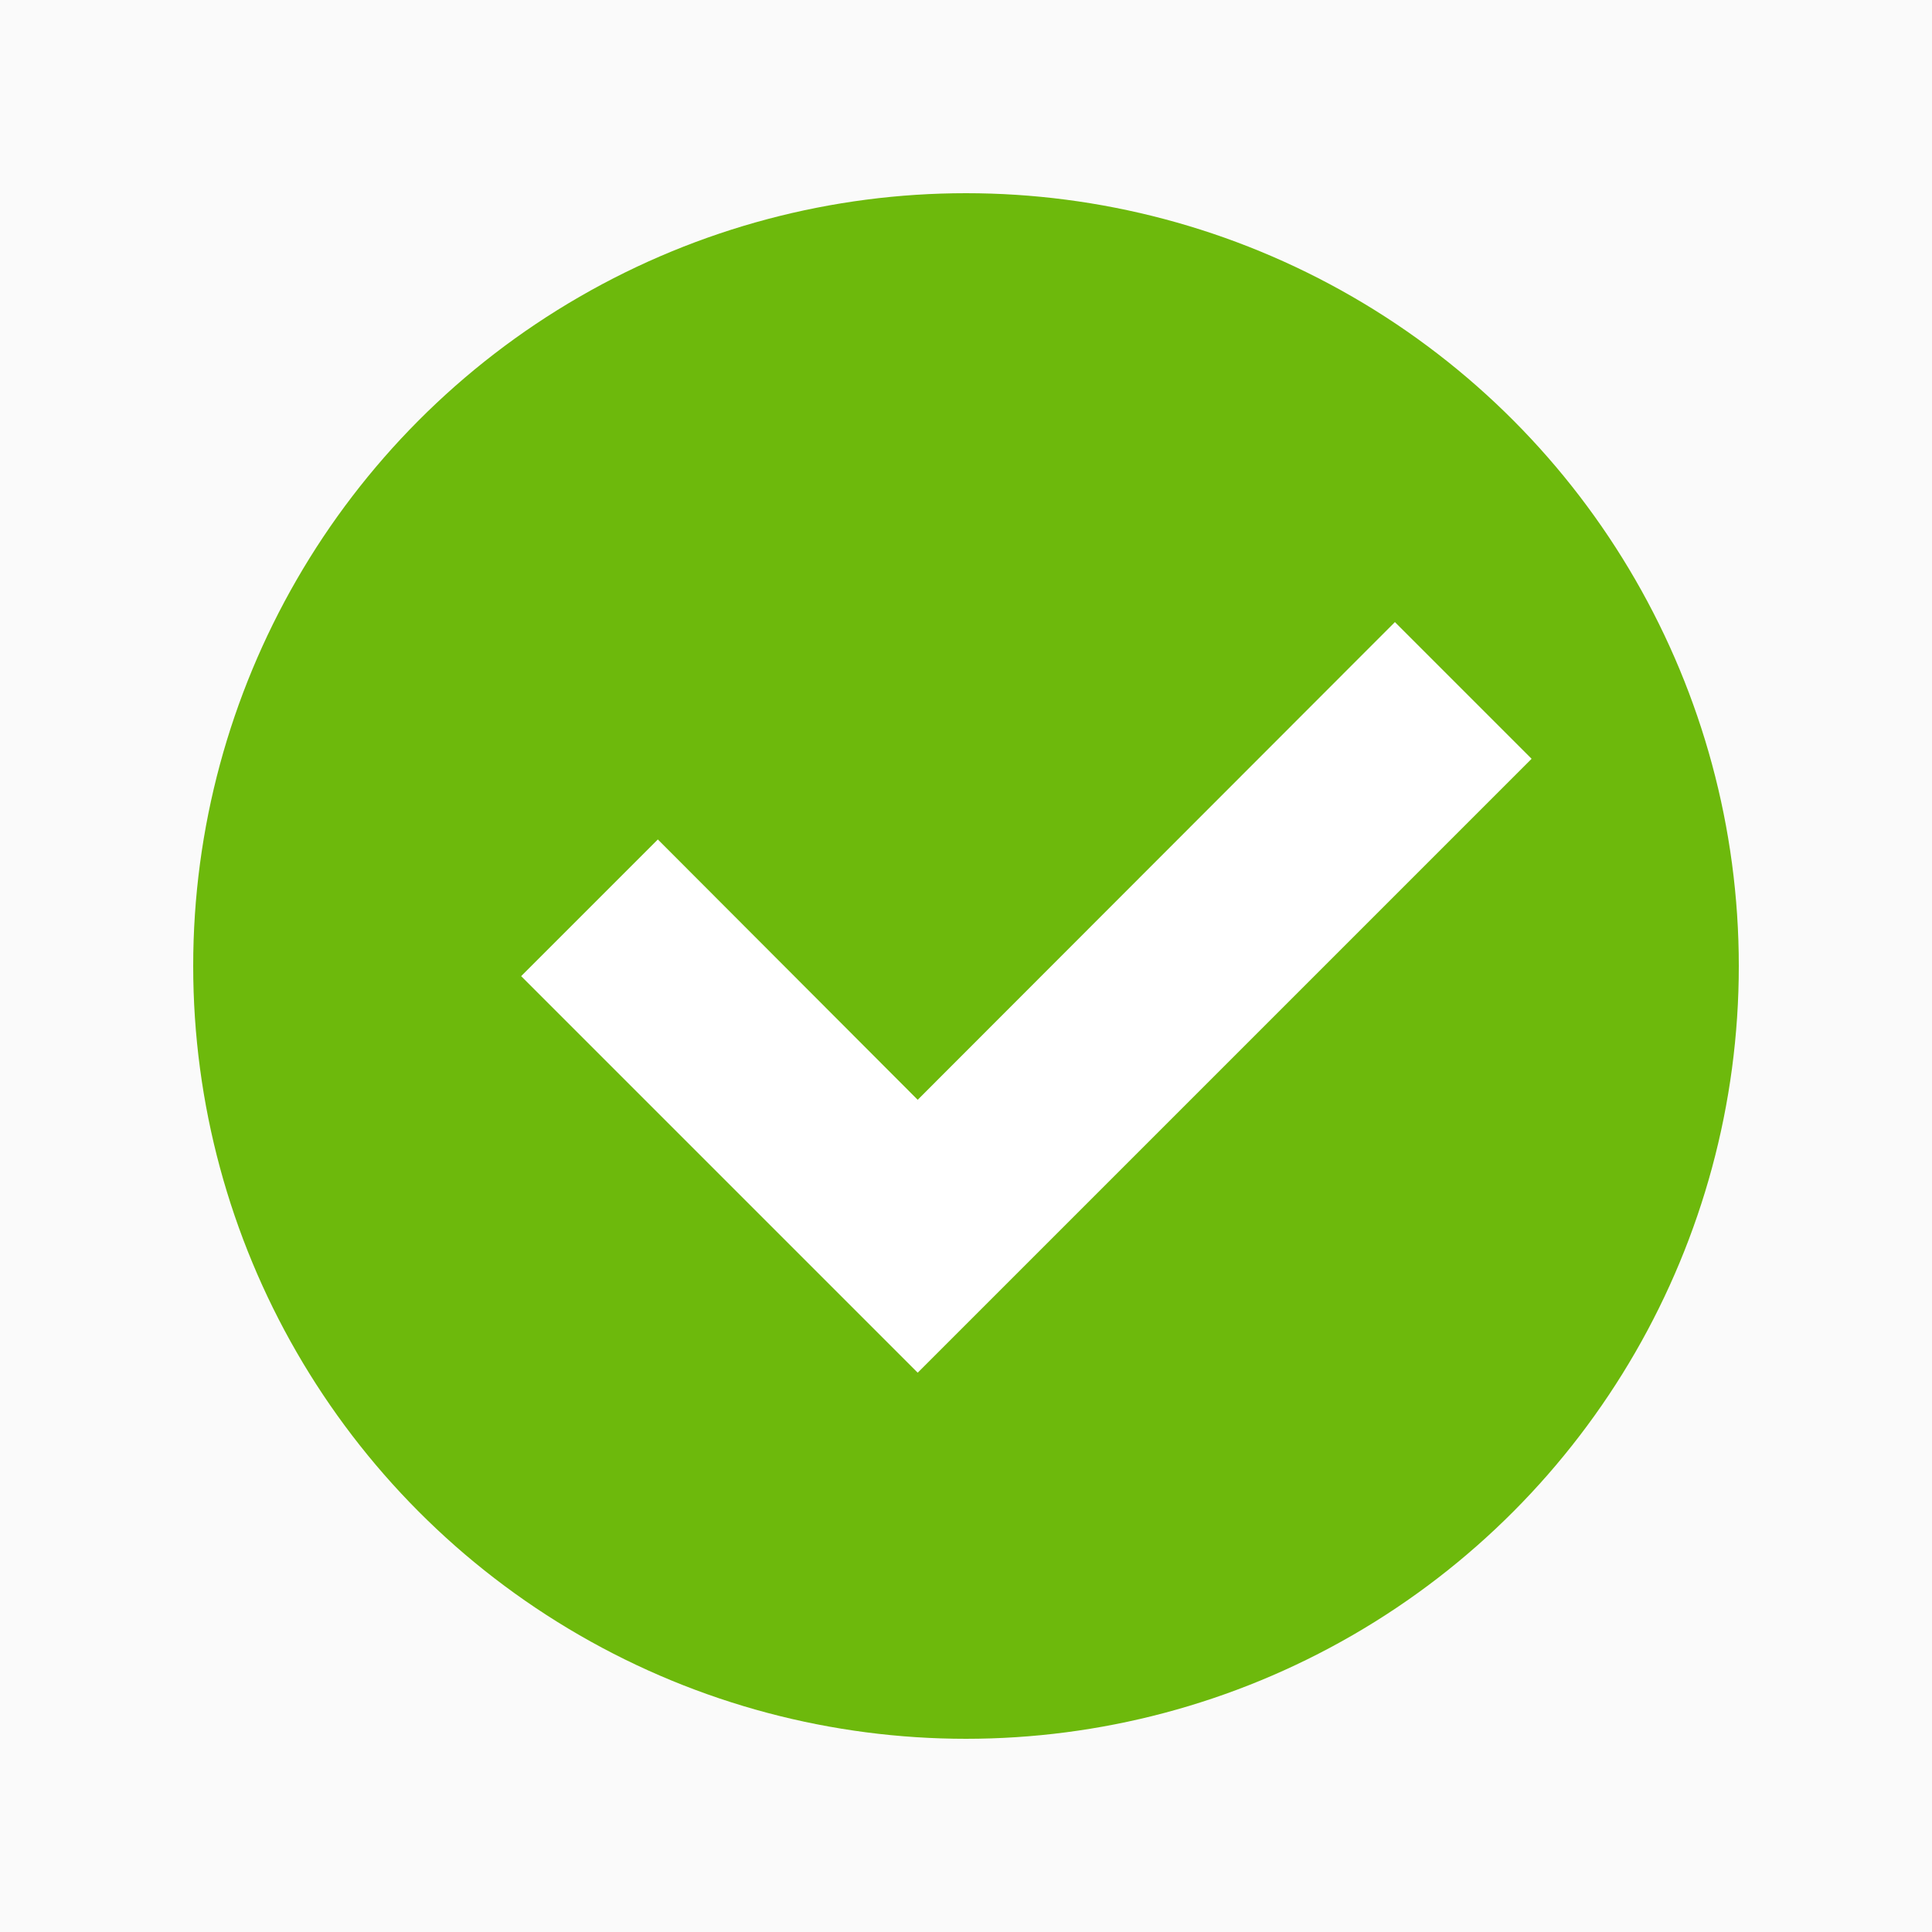 <svg width="20" height="20" viewBox="0 0 20 20" fill="none" xmlns="http://www.w3.org/2000/svg">
<rect width="20" height="20" fill="#DDDDDD"/>
<path d="M-70 -50C-70 -61.046 -61.046 -70 -50 -70H162C173.046 -70 182 -61.046 182 -50V173C182 184.046 173.046 193 162 193H-50C-61.046 193 -70 184.046 -70 173V-50Z" fill="#F7F7F7"/>
<rect x="-19.5" y="-19.5" width="59" height="99" rx="4.5" fill="#FAFAFA"/>
<g clip-path="url(#clip0_2982_1279)">
<circle cx="10" cy="10" r="8" fill="#6DB90C"/>
<path d="M9.5 14.21L5.395 10.105L6.81 8.69L9.5 11.385L14.44 6.44L15.855 7.855L9.5 14.21Z" fill="white"/>
</g>
<rect x="-19.5" y="-19.5" width="59" height="99" rx="4.5" stroke="#9747FF" stroke-dasharray="10 5"/>
<defs>
<clipPath id="clip0_2982_1279">
<rect width="20" height="20" fill="white"/>
</clipPath>
</defs>
</svg>
